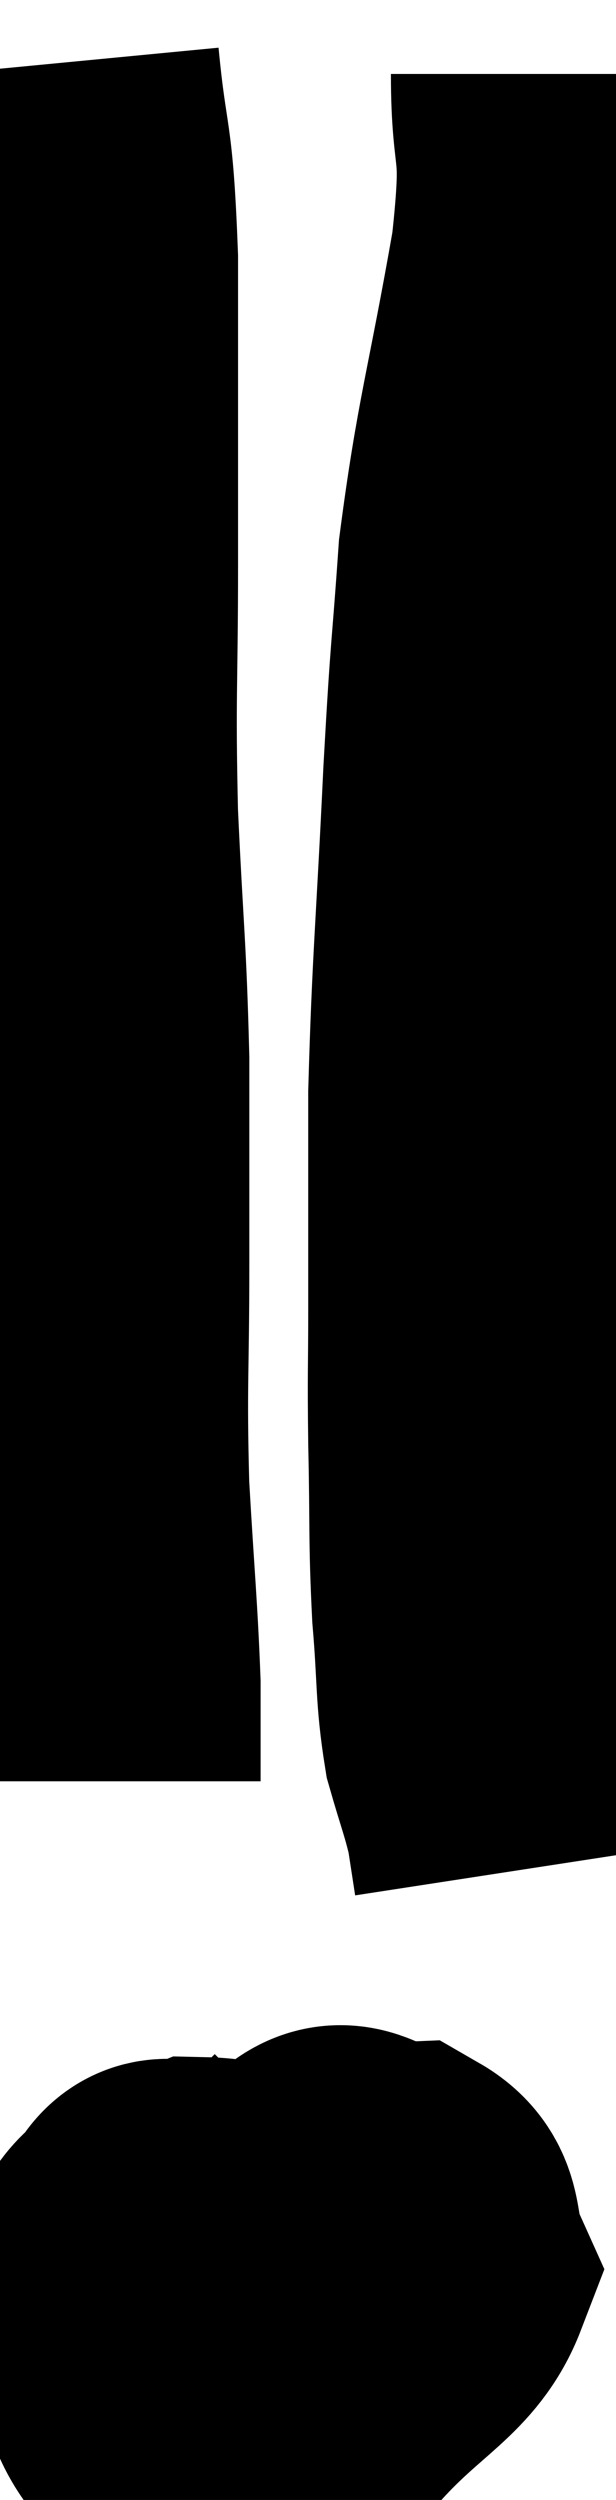 <svg xmlns="http://www.w3.org/2000/svg" viewBox="17.66 2.06 9.833 39.886" width="9.833" height="39.886"><path d="M 18.66 3.06 C 18.81 4.62, 18.885 4.185, 18.96 6.18 C 18.96 8.61, 18.96 8.82, 18.96 11.04 C 18.96 13.05, 18.915 13.08, 18.96 15.06 C 19.05 17.01, 19.095 17.175, 19.14 18.96 C 19.14 20.58, 19.14 20.49, 19.14 22.2 C 19.14 24, 19.095 24.12, 19.14 25.8 C 19.23 27.36, 19.275 27.75, 19.32 28.92 C 19.32 29.7, 19.32 30.09, 19.32 30.48 L 19.32 30.48" fill="none" stroke="black" stroke-width="5"></path><path d="M 26.4 3.24 C 26.4 4.68, 26.61 4.2, 26.4 6.12 C 25.98 8.52, 25.83 8.85, 25.56 10.92 C 25.44 12.66, 25.44 12.255, 25.32 14.4 C 25.2 16.95, 25.14 17.37, 25.08 19.5 C 25.08 21.21, 25.08 21.525, 25.08 22.92 C 25.08 24, 25.065 23.865, 25.08 25.08 C 25.11 26.43, 25.08 26.58, 25.14 27.78 C 25.23 28.83, 25.185 29.04, 25.32 29.88 C 25.5 30.51, 25.56 30.63, 25.68 31.14 C 25.74 31.53, 25.77 31.725, 25.8 31.92 L 25.8 31.92" fill="none" stroke="black" stroke-width="5"></path><path d="M 21.24 37.14 C 20.37 37.77, 19.755 37.515, 19.5 38.4 C 19.86 39.54, 19.665 40.065, 20.22 40.68 C 20.97 40.77, 21.03 41.1, 21.72 40.86 C 22.35 40.29, 22.74 40.485, 22.98 39.72 C 22.83 38.76, 23.205 38.385, 22.68 37.8 C 21.78 37.59, 21.555 37.395, 20.88 37.38 C 20.43 37.56, 20.235 37.155, 19.98 37.74 C 19.92 38.73, 19.14 39.09, 19.86 39.72 C 21.36 39.99, 21.675 40.605, 22.86 40.26 C 23.73 39.3, 24.3 39.12, 24.6 38.34 C 24.33 37.74, 24.555 37.425, 24.06 37.14 C 23.34 37.17, 23.175 36.48, 22.62 37.2 C 22.23 38.61, 21.915 39.15, 21.84 40.02 C 22.08 40.35, 22.125 40.65, 22.32 40.68 L 22.62 40.14" fill="none" stroke="black" stroke-width="5"></path><path d="M 19.32 36.6 C 19.98 37.26, 19.995 37.275, 20.64 37.92 C 21.27 38.55, 21.54 38.82, 21.9 39.18 L 22.08 39.36" fill="none" stroke="black" stroke-width="5"></path></svg>